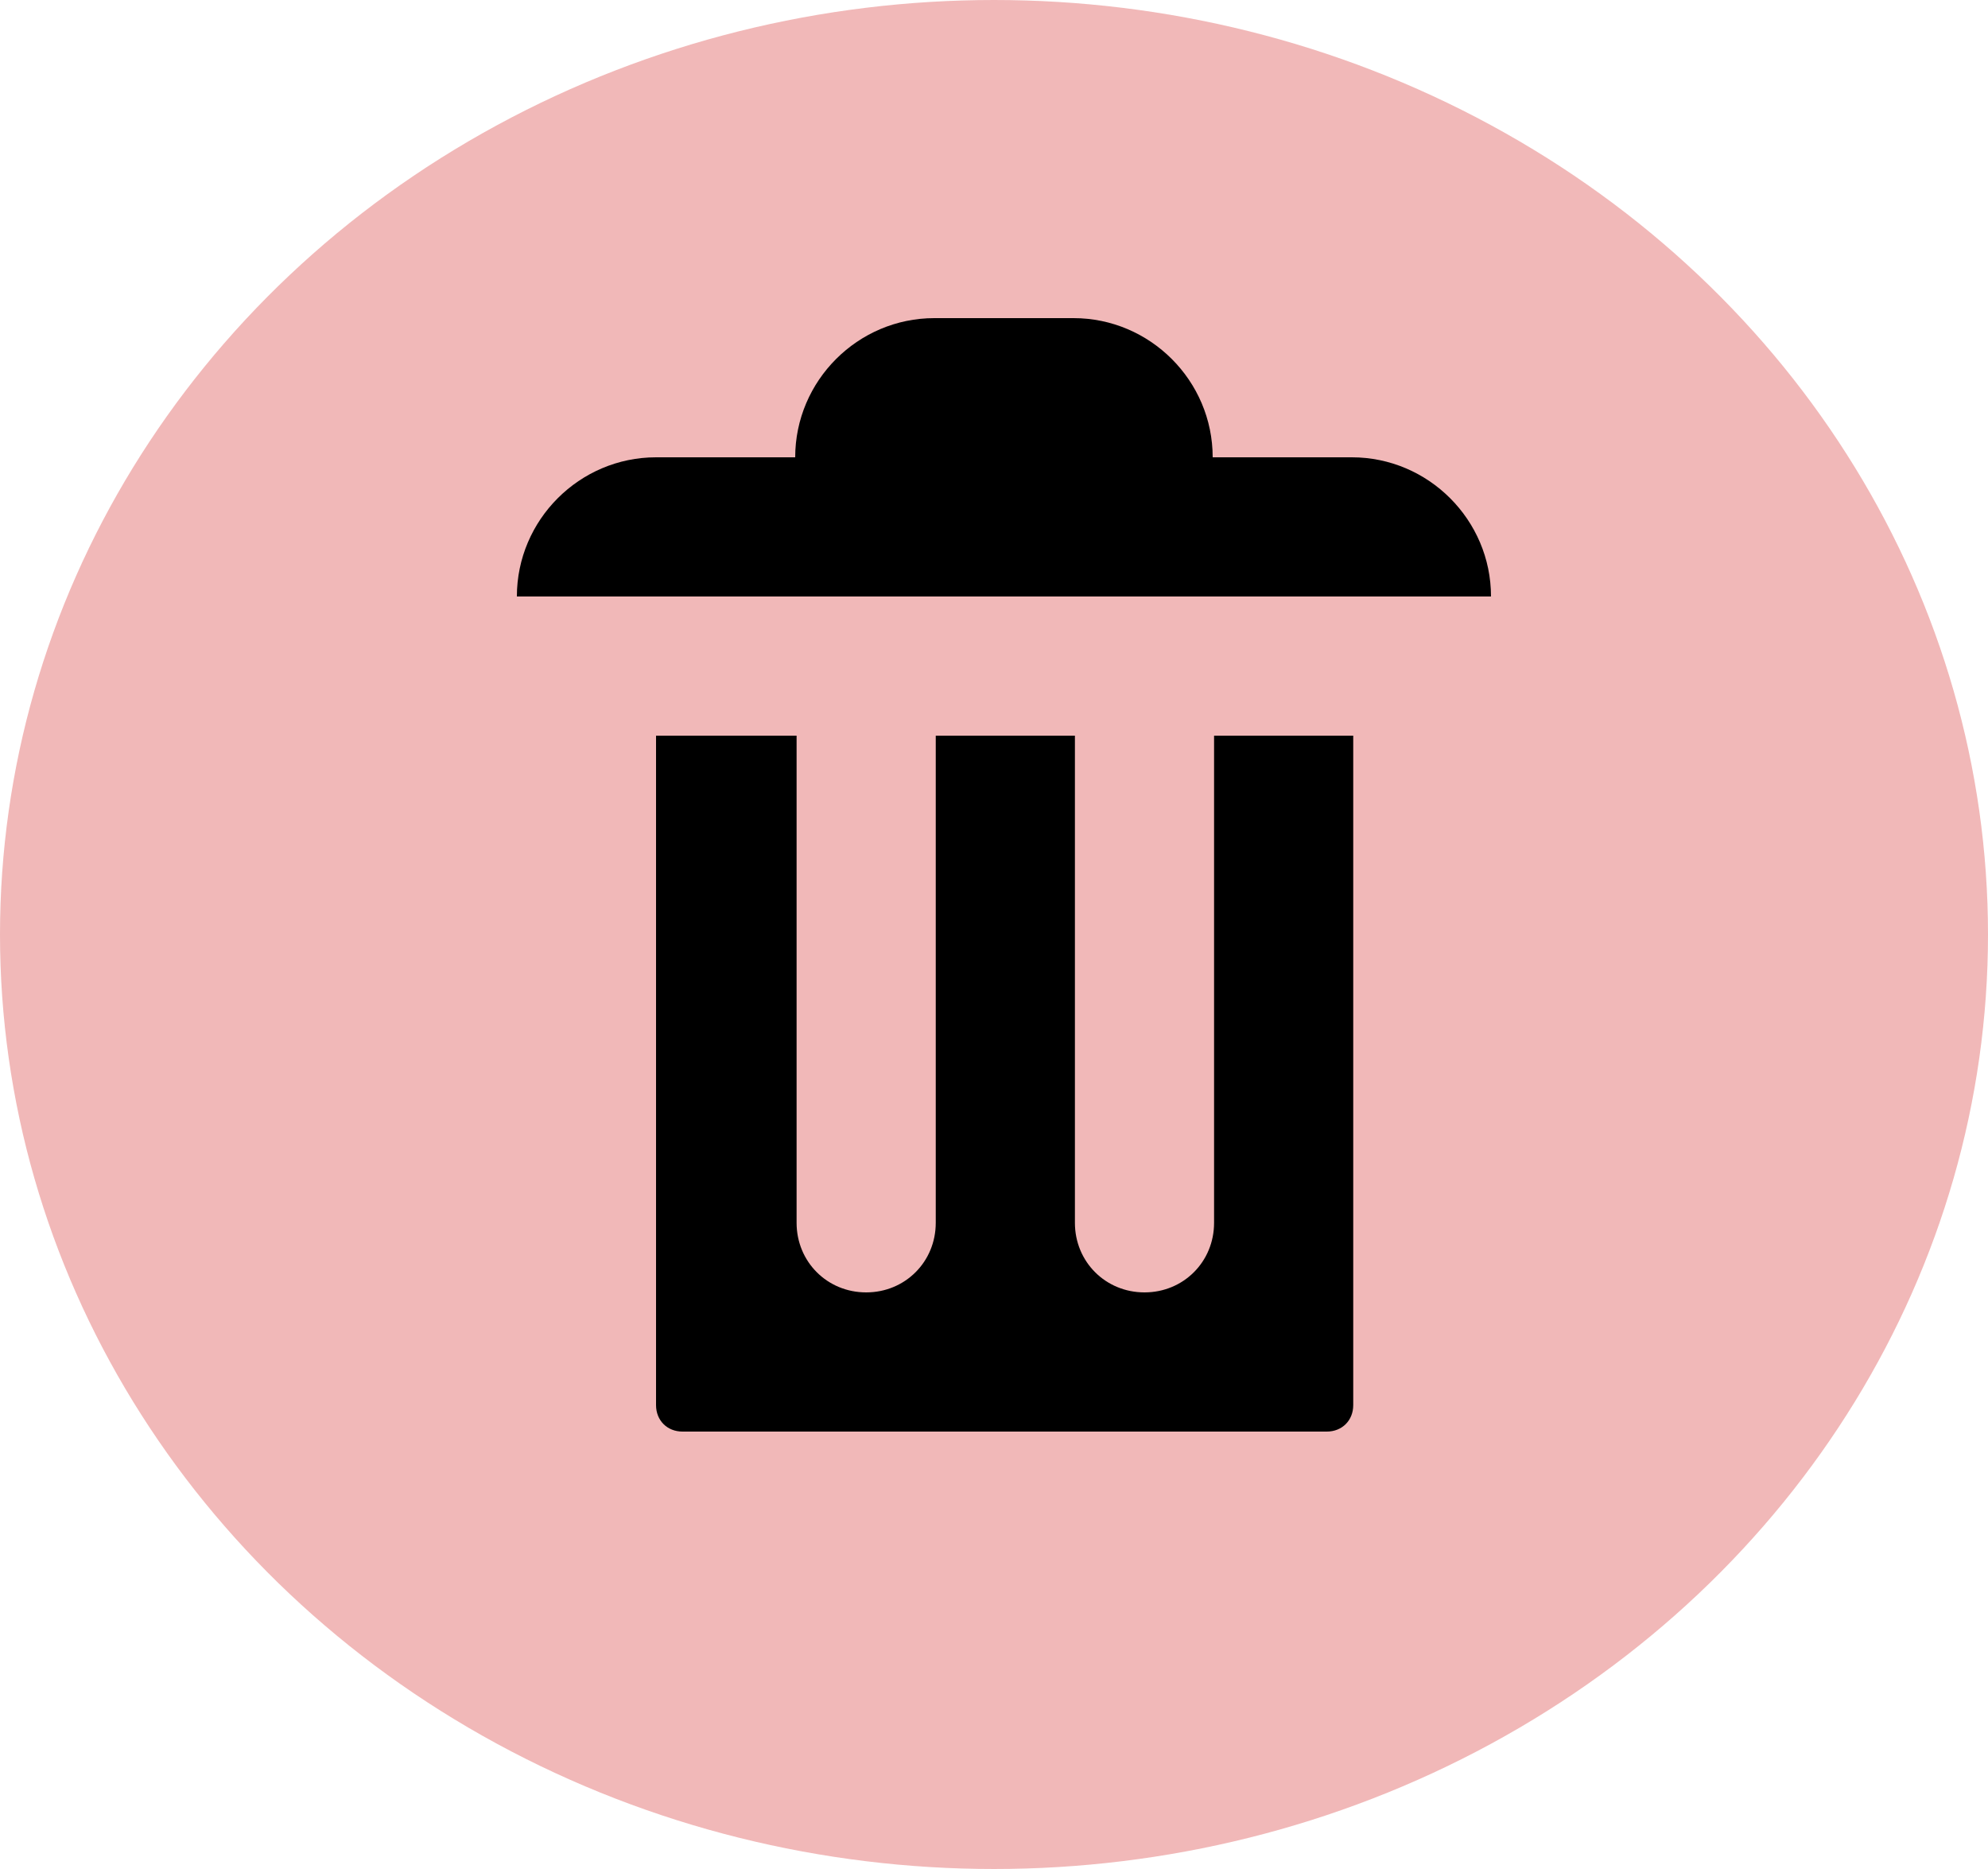 <svg width="50" height="47" viewBox="0 0 50 47" fill="none" xmlns="http://www.w3.org/2000/svg">
<ellipse cx="25" cy="23.5" rx="25" ry="23.5" fill="#F1B8B8"/>
<path d="M23.5 8C21.575 8 20 9.575 20 11.5H16.5C14.575 11.5 13 13.075 13 15H37.5C37.5 13.075 35.925 11.5 34 11.5H30.5C30.5 9.575 28.925 8 27 8H23.5ZM16.5 18.5V35.335C16.5 35.72 16.78 36 17.165 36H33.37C33.755 36 34.035 35.72 34.035 35.335V18.5H30.535V30.75C30.535 31.73 29.765 32.5 28.785 32.5C27.805 32.5 27.035 31.73 27.035 30.75V18.5H23.535V30.75C23.535 31.73 22.765 32.5 21.785 32.5C20.805 32.5 20.035 31.73 20.035 30.75V18.5H16.535H16.5Z" fill="black"/>
</svg>
